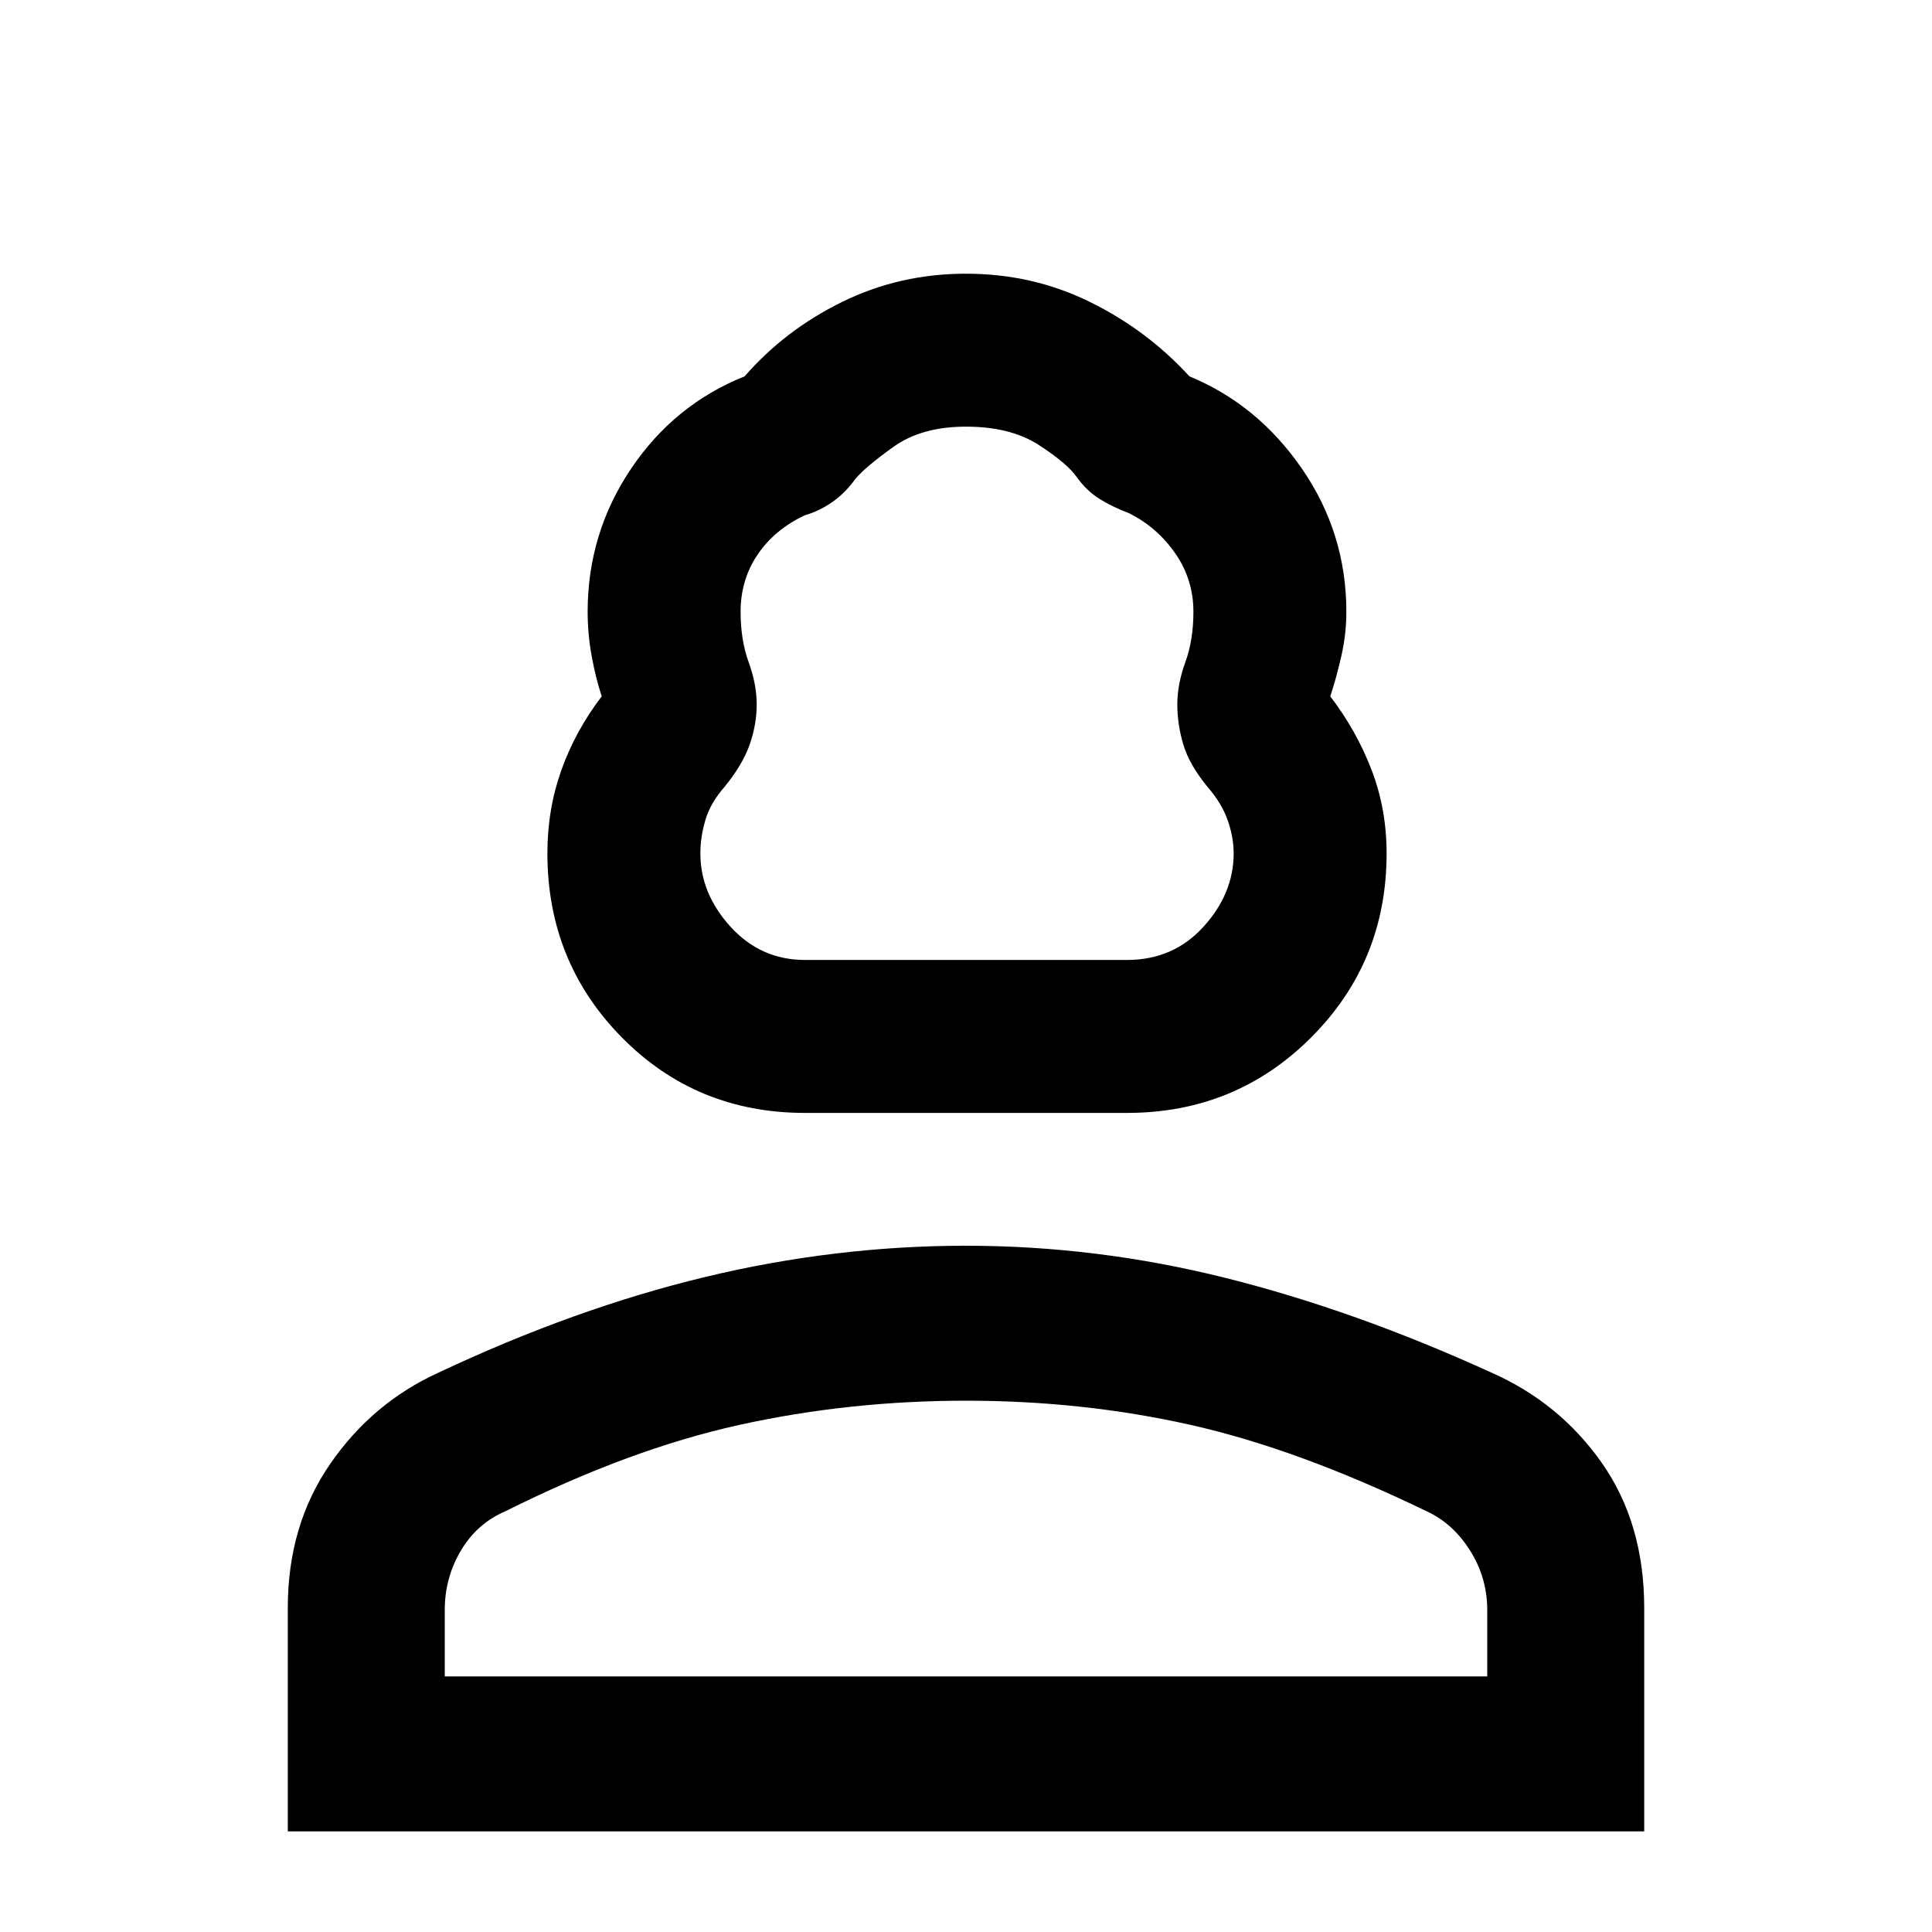 <svg xmlns="http://www.w3.org/2000/svg" height="48" width="48"><path d="M20 27.65q-2.7 0-4.55-1.875Q13.6 23.9 13.6 21.2q0-1.1.35-2.075.35-.975 1-1.825-.15-.45-.25-1t-.1-1.1q0-1.95 1.075-3.55 1.075-1.6 2.825-2.3 1-1.15 2.425-1.85Q22.35 6.8 24 6.8q1.65 0 3.075.7 1.425.7 2.475 1.85 1.7.7 2.8 2.3 1.1 1.6 1.1 3.55 0 .55-.125 1.1t-.275 1q.65.85 1.025 1.825.375.975.375 2.075 0 2.7-1.875 4.575T28 27.65Zm0-3.8h8q1.15 0 1.9-.825t.75-1.825q0-.4-.15-.825-.15-.425-.5-.825-.45-.55-.6-1.05-.15-.5-.15-1t.2-1.05q.2-.55.2-1.25 0-.8-.45-1.45-.45-.65-1.15-1-.4-.15-.725-.35-.325-.2-.575-.55-.25-.35-.95-.8-.7-.45-1.8-.45t-1.8.5q-.7.5-.95.8-.25.35-.575.575-.325.225-.675.325-.75.35-1.175.975-.425.625-.425 1.425 0 .7.2 1.25t.2 1.05q0 .5-.175 1T18 19.55q-.35.4-.475.825-.125.425-.125.825 0 1 .75 1.825t1.85.825ZM7.15 45.5v-5.55q0-2.05 1.05-3.575 1.05-1.525 2.7-2.275 3.4-1.6 6.625-2.375Q20.75 30.95 24 30.95q3.25 0 6.45.8t6.6 2.35q1.7.75 2.75 2.25t1.05 3.6v5.55Zm3.9-3.85h25.9V40q0-.8-.425-1.475t-1.075-.975q-3.2-1.55-5.875-2.15-2.675-.6-5.575-.6-2.9 0-5.625.6t-5.825 2.15q-.7.3-1.1.975-.4.675-.4 1.475Zm12.95 0Zm0-17.8Z"/></svg>